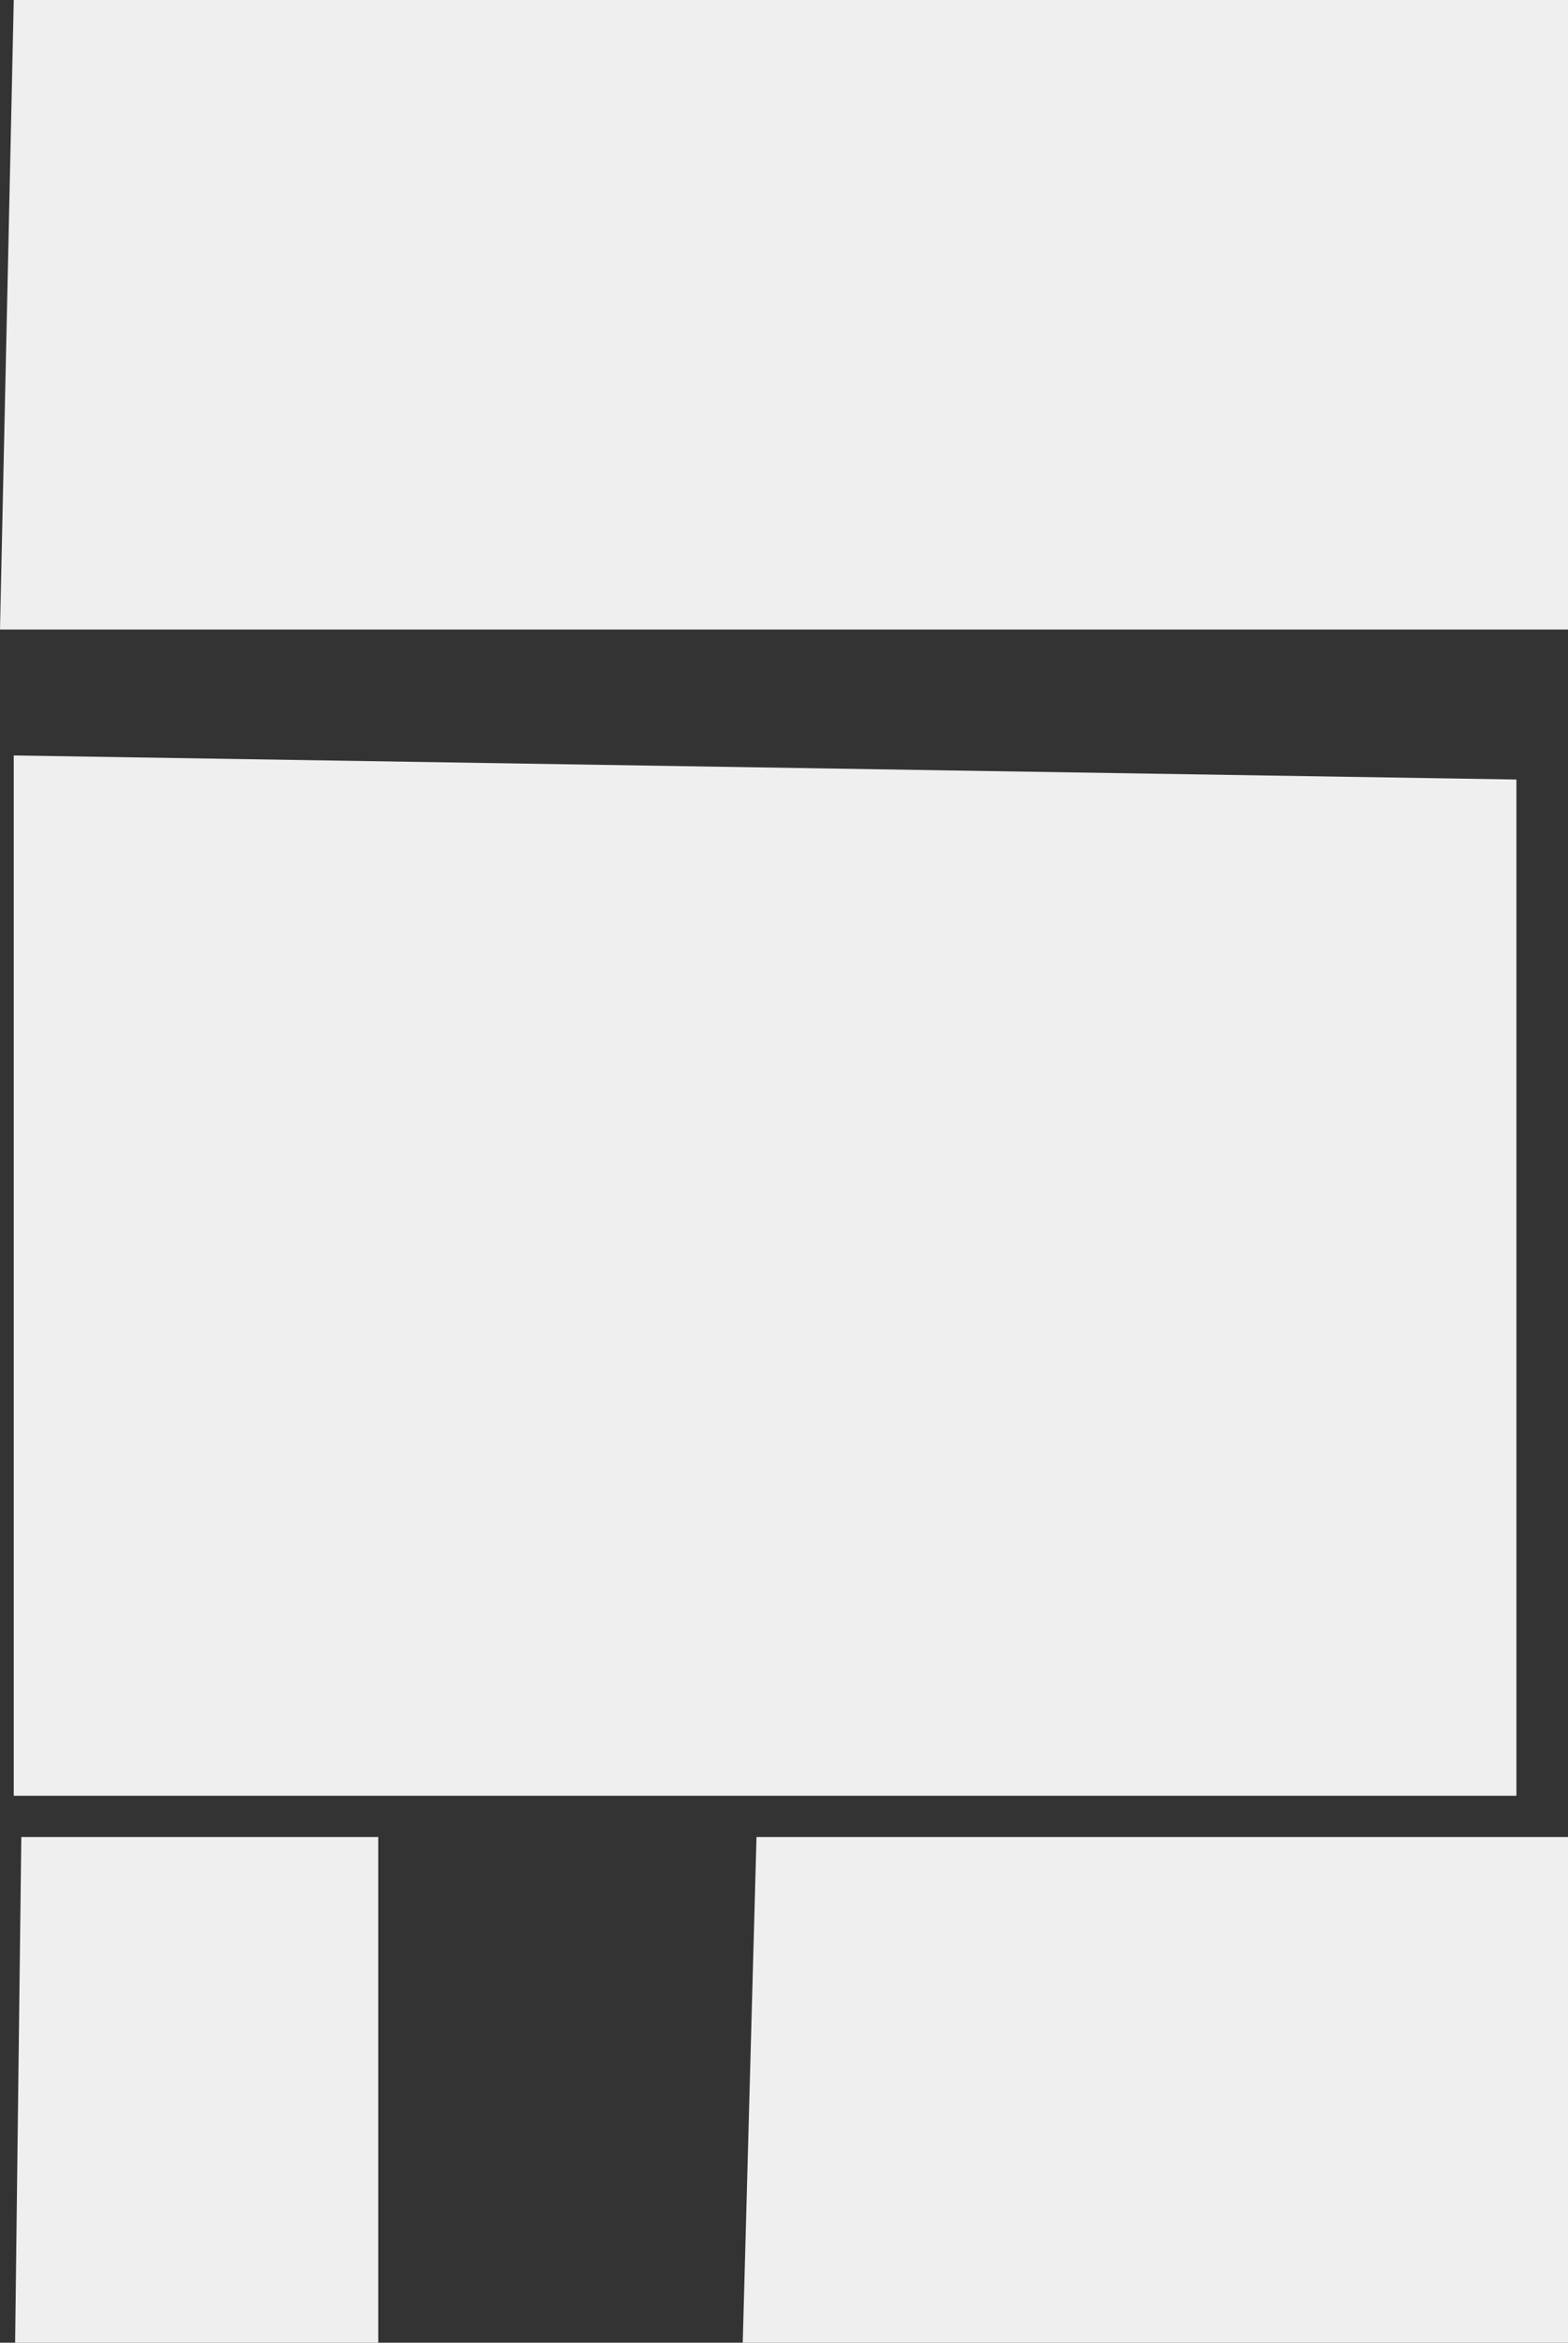 <?xml version="1.0" encoding="utf-8"?>
<!-- Generator: Adobe Illustrator 20.0.0, SVG Export Plug-In . SVG Version: 6.00 Build 0)  -->
<svg version="1.1" id="Capa_1" xmlns="http://www.w3.org/2000/svg" xmlns:xlink="http://www.w3.org/1999/xlink" x="0px" y="0px"
	 viewBox="0 0 456 681" style="enable-background:new 0 0 456 681;" xml:space="preserve">
<rect x="0" y="0" width="456" height="681" fill="#333333" stroke="none"/>
<style type="text/css">
	.st0{opacity:0.92;fill:#FFFFFF;}
</style>
<g>
	<polygon class="st0" points="4,0 456,0 456,183 0,183 	"/>
	<polygon class="st0" points="220,534 456,534 456,681 216,681 	"/>
	<polygon class="st0" points="6.2,534 110,534 110,681 4.4,681 	"/>
	<polygon class="st0" points="4,219.6 4,522 327,522 327,522 432,522 432,522 441,522 441,226.6 	"/>
</g>
</svg>
